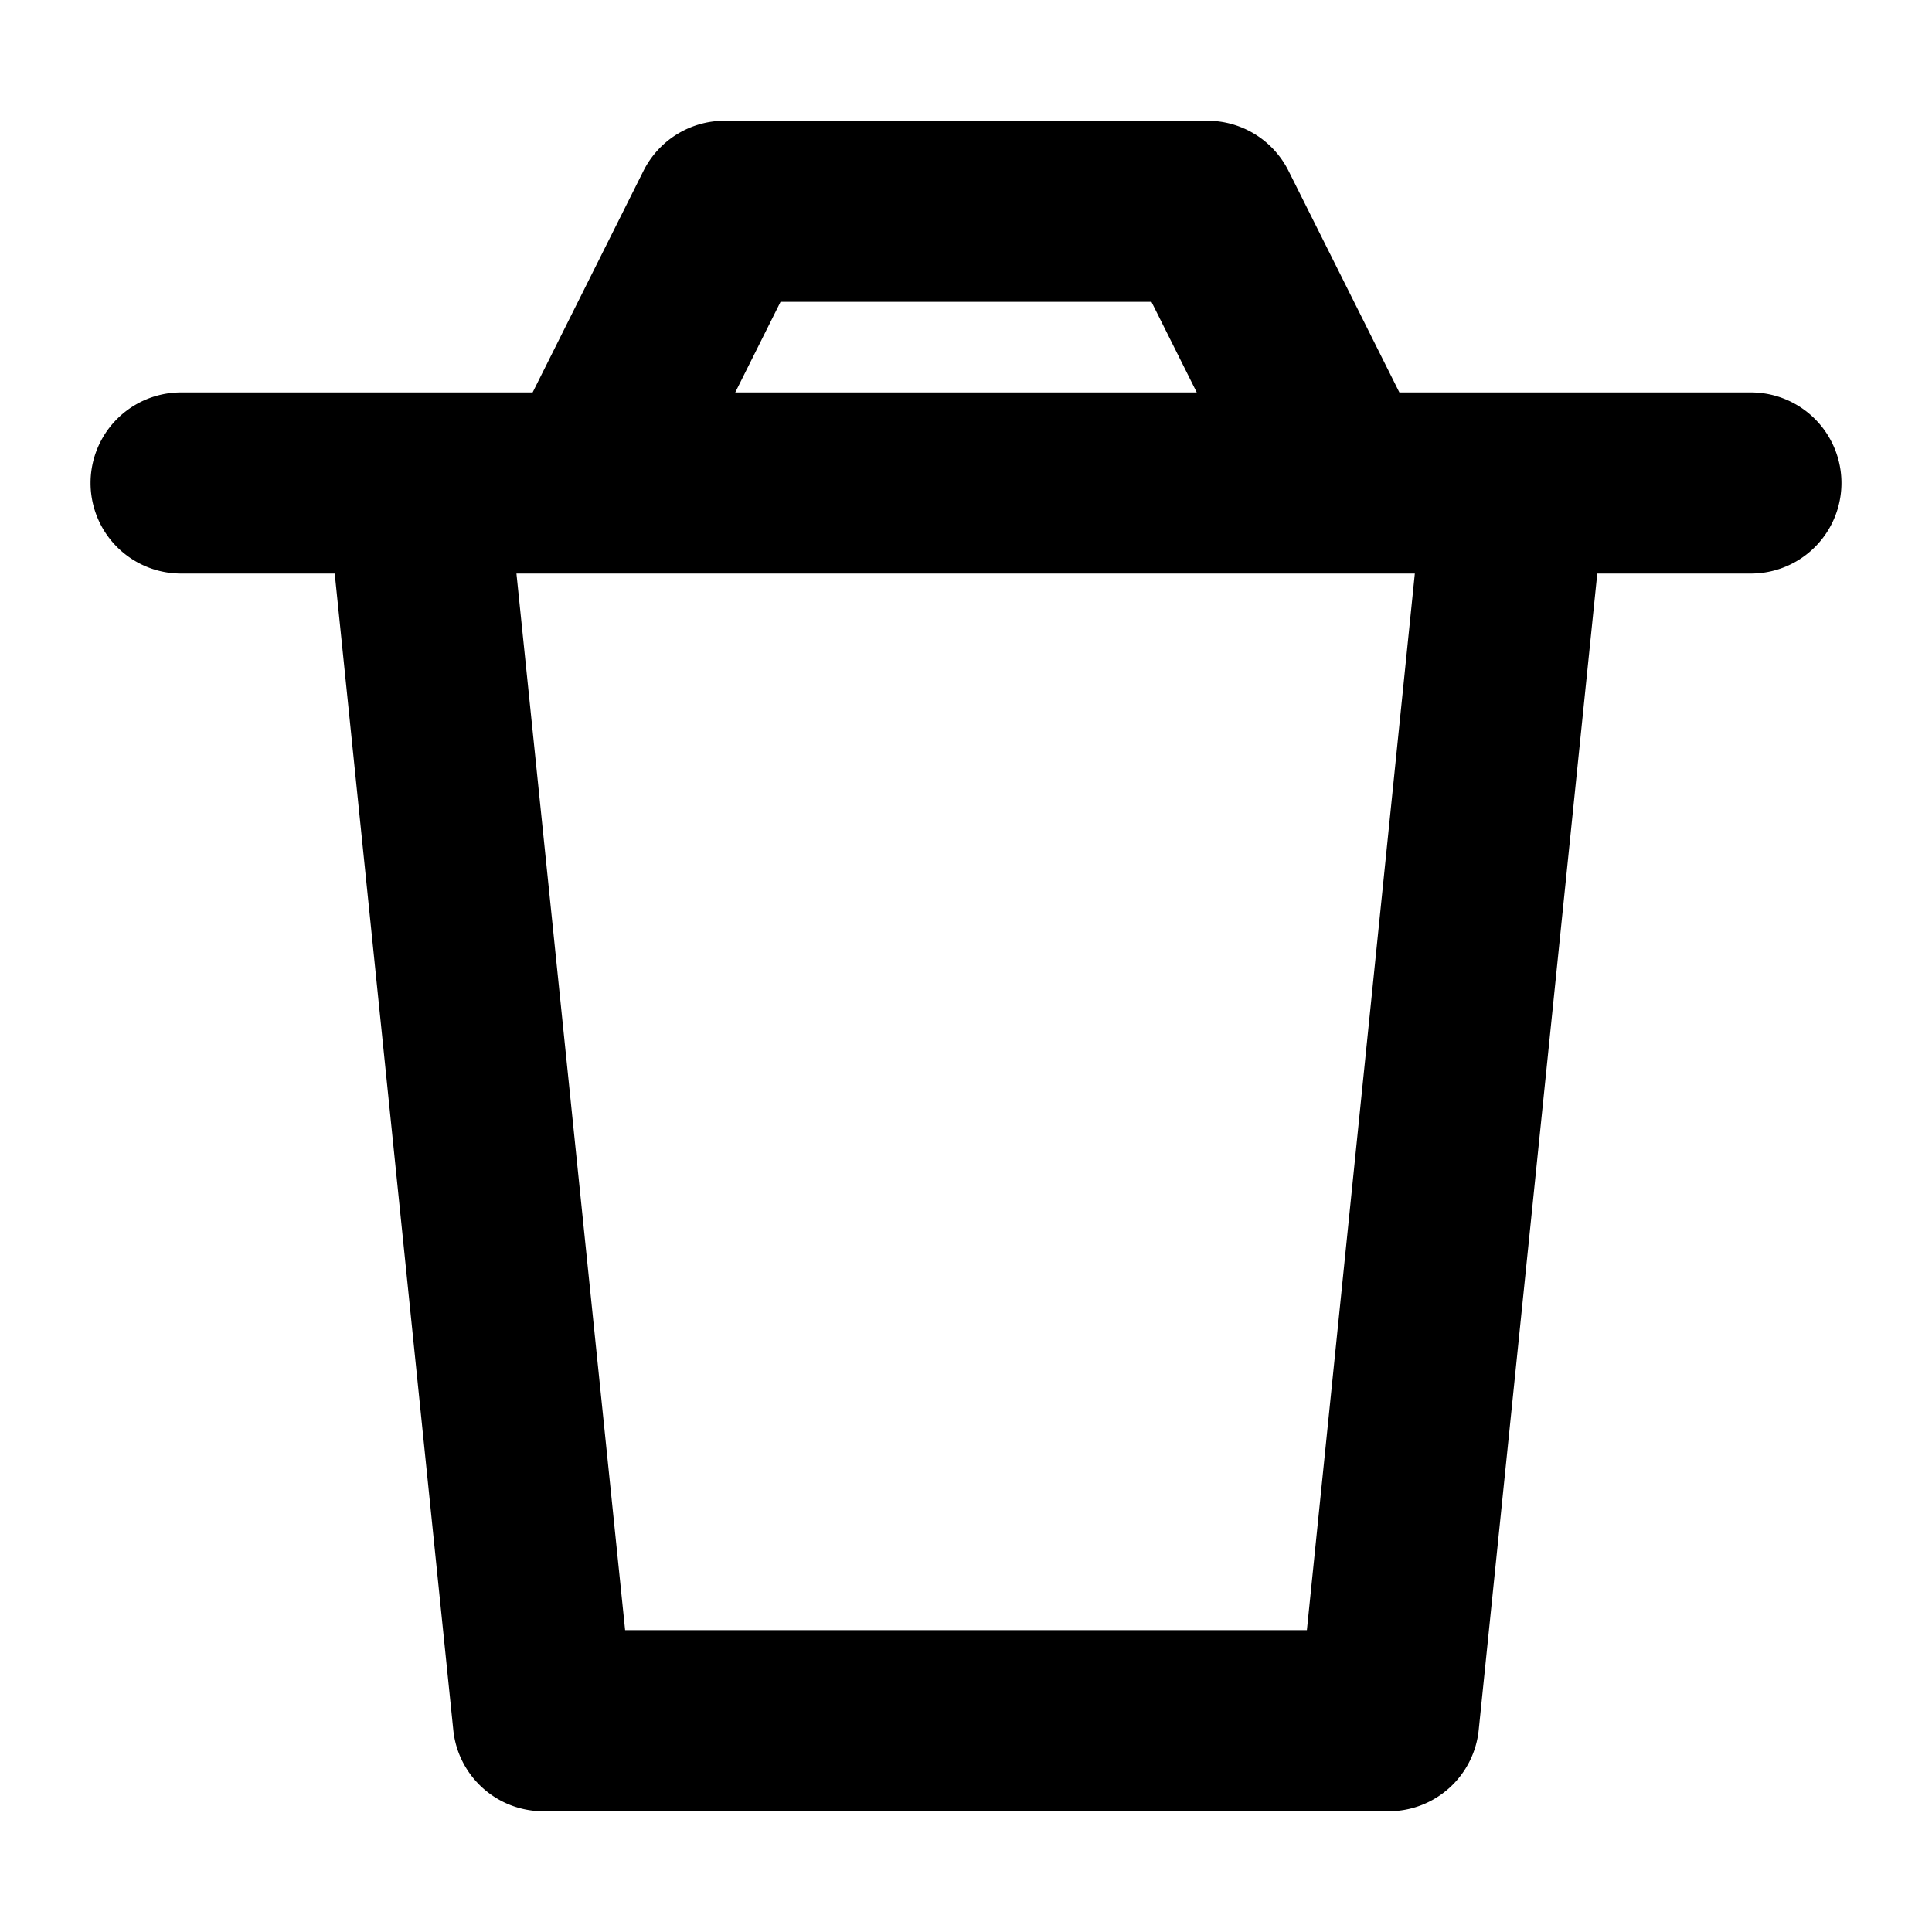 <svg xmlns="http://www.w3.org/2000/svg" width="16" height="16" viewBox="0 0 16 16"><title>Loeschen.targetsize-16</title><g id="Icons"><path d="M14.5,3.25H11.589l-.918-1.835A.751.751,0,0,0,10,1H6a.751.751,0,0,0-.671.415L4.411,3.25H1.5a.75.75,0,0,0,0,1.5H2.772l.982,9.577A.749.749,0,0,0,4.5,15h7a.749.749,0,0,0,.746-.673l.982-9.577H14.5a.75.75,0,0,0,0-1.5ZM6.464,2.5H9.536l.375.75H6.089Zm4.359,11H5.177l-.9-8.75h7.44Z"/></g></svg>